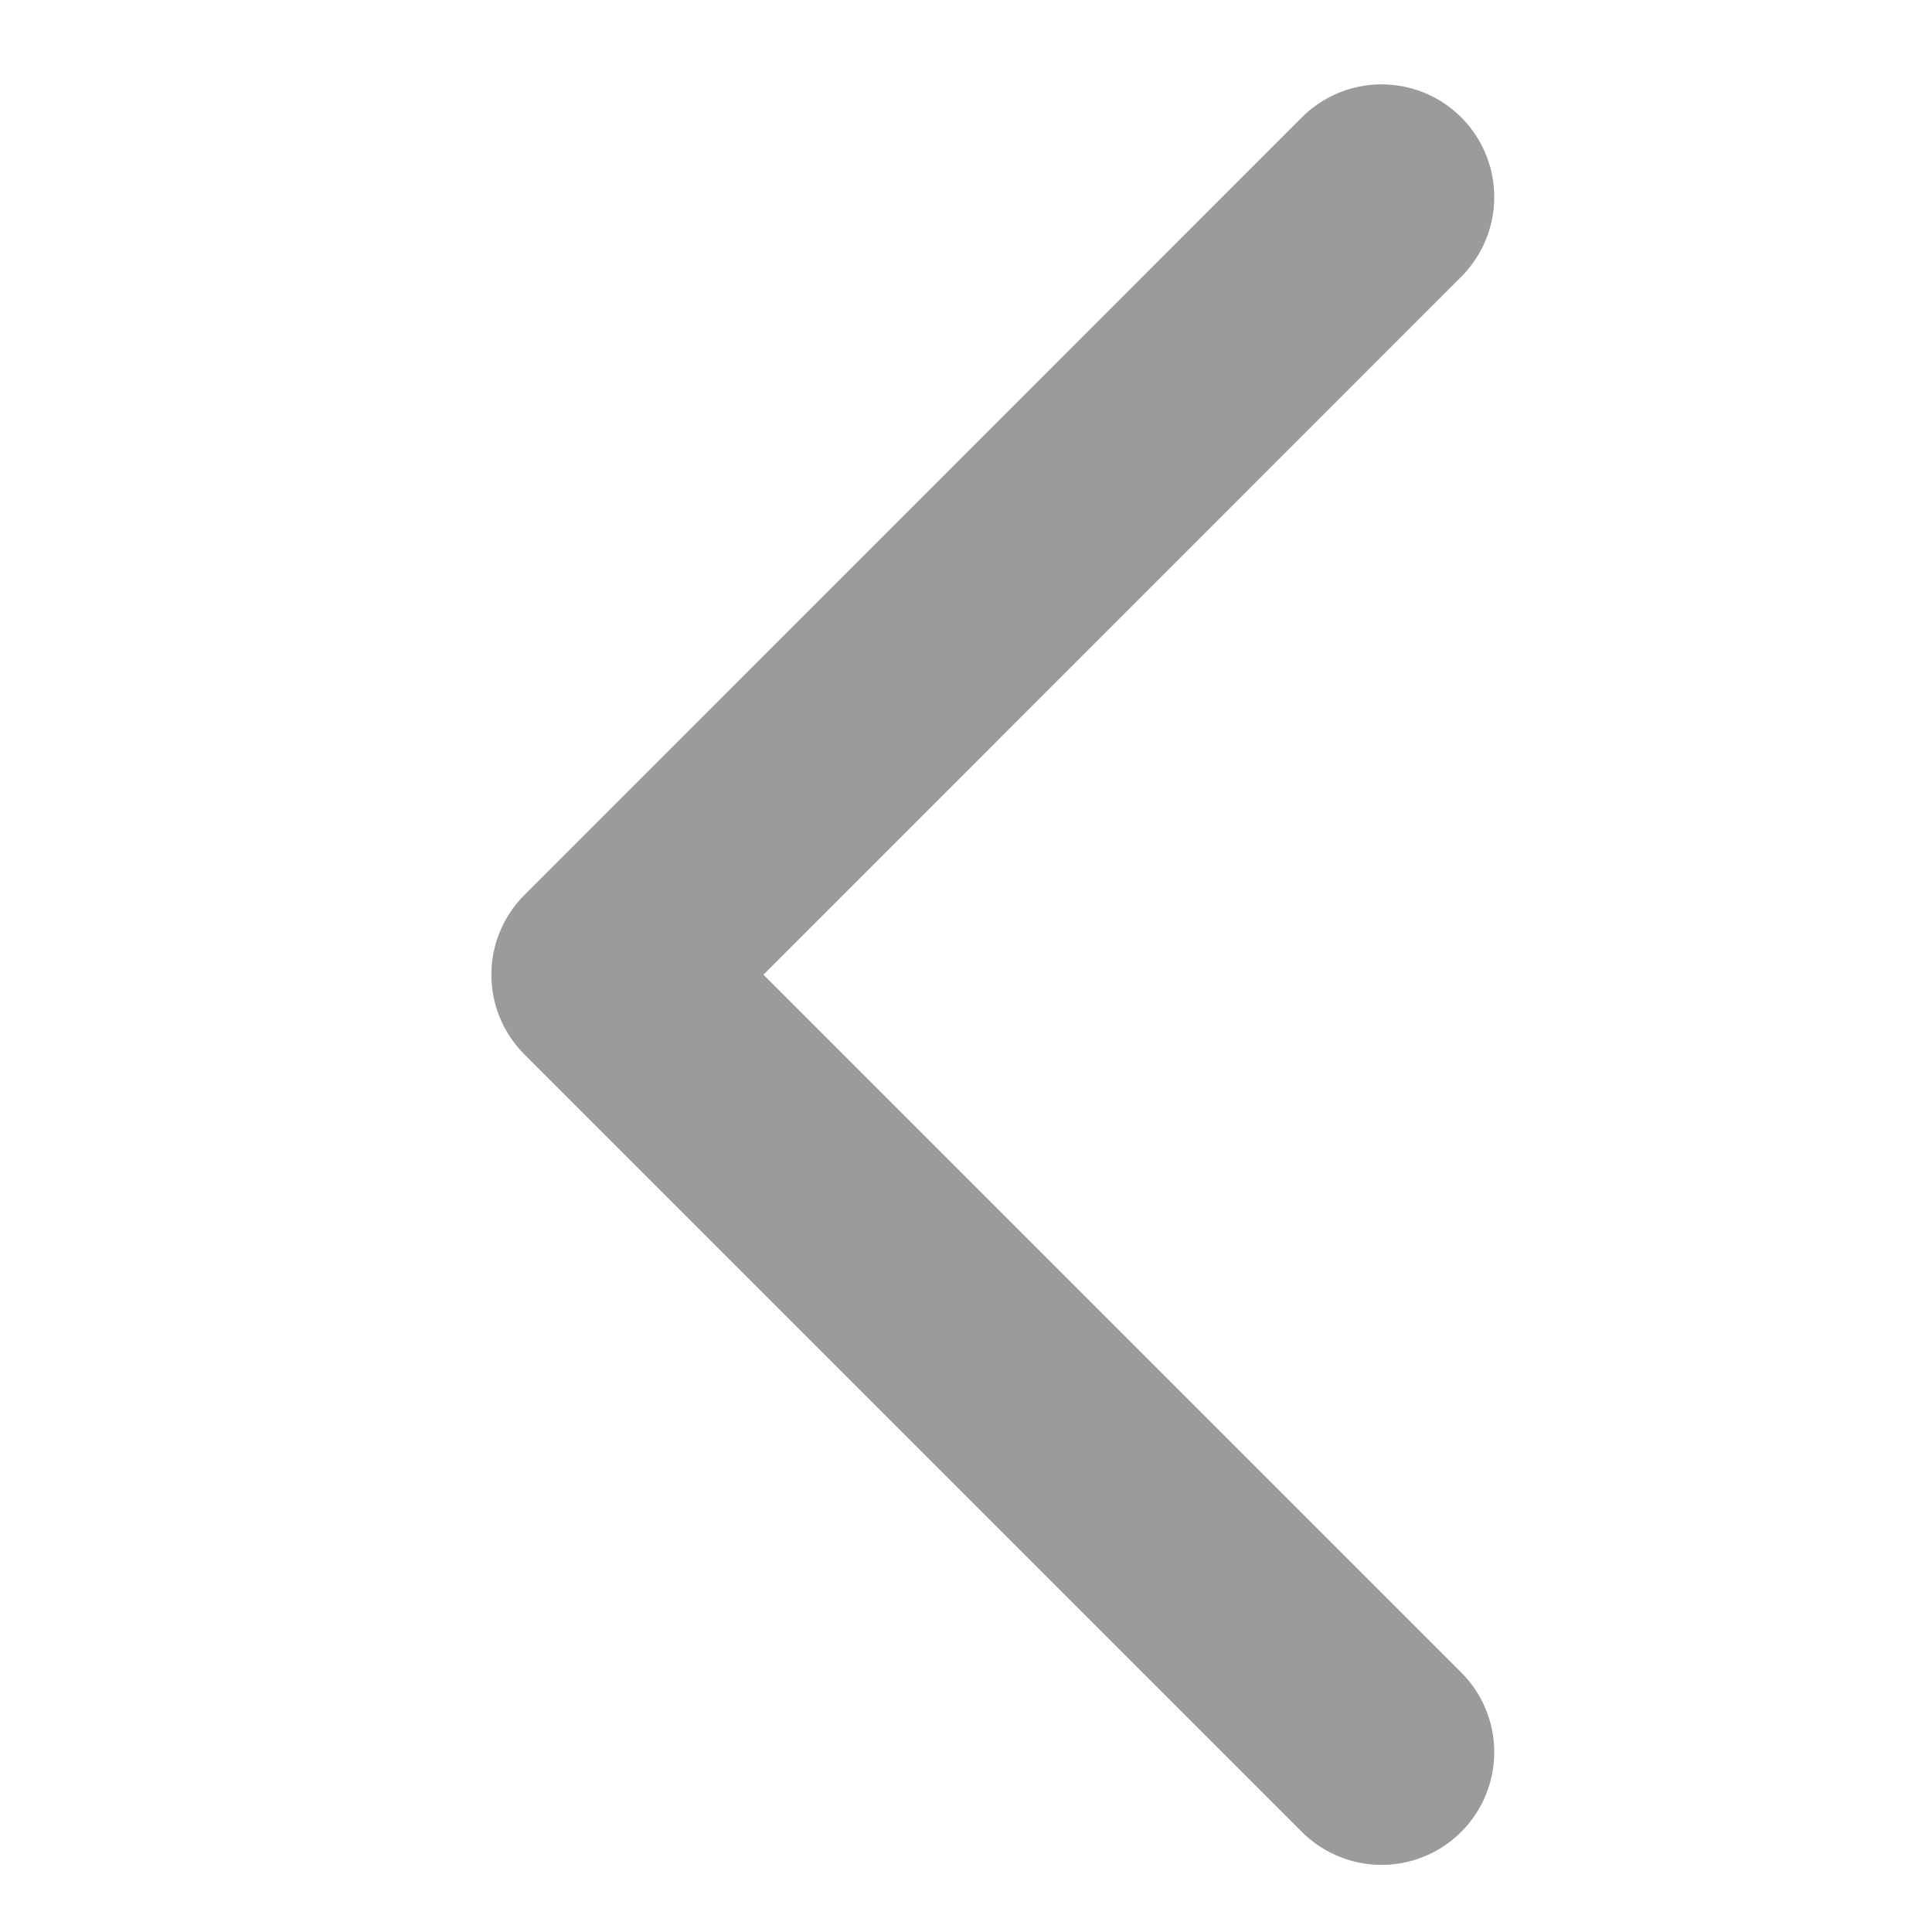 <svg xmlns="http://www.w3.org/2000/svg" width="12" height="12" viewBox="0 0 12 12">
    <path data-name="사각형 2937" style="fill:none" d="M0 0h12v12H0z"/>
    <path data-name="패스 4470" d="m12377.406 1294.932-4.829 4.83 4.829 4.829" transform="translate(-12368.825 -1293.708)" style="stroke:#9b9b9b;stroke-linecap:round;stroke-linejoin:round;stroke-width:1.4px;fill:none"/>
</svg>
